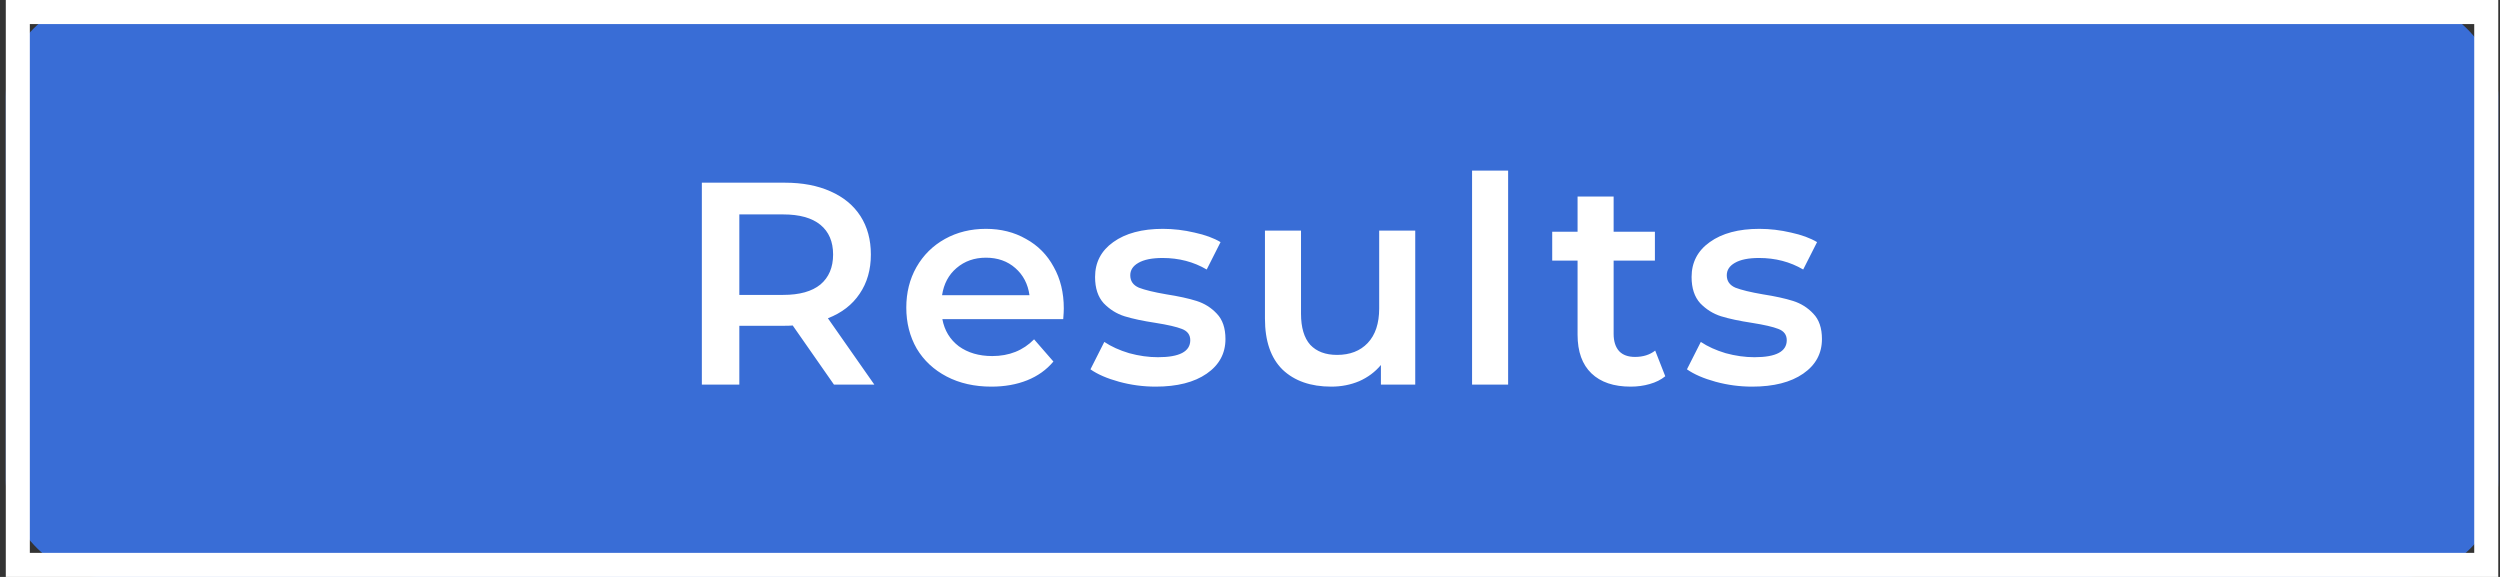 <svg width="104" height="24" viewBox="0 0 104 24" fill="none" xmlns="http://www.w3.org/2000/svg">
<rect x="0" y="0" width="104" height="24" fill="#333333" stroke="none"/>
<rect x="0.241" width="103.687" height="24" rx="4" fill="#3B7CFF" fill-opacity="0.8"/>
<path d="M34.693 16L32.977 13.54C32.904 13.548 32.797 13.552 32.653 13.552H30.756V16H29.197V7.6H32.653C33.38 7.6 34.013 7.72 34.548 7.96C35.093 8.2 35.508 8.544 35.797 8.992C36.084 9.44 36.228 9.972 36.228 10.588C36.228 11.22 36.072 11.764 35.761 12.22C35.456 12.676 35.017 13.016 34.441 13.24L36.373 16H34.693ZM34.657 10.588C34.657 10.052 34.48 9.64 34.129 9.352C33.776 9.064 33.261 8.92 32.581 8.92H30.756V12.268H32.581C33.261 12.268 33.776 12.124 34.129 11.836C34.48 11.54 34.657 11.124 34.657 10.588ZM44.254 12.832C44.254 12.936 44.246 13.084 44.23 13.276H39.202C39.29 13.748 39.518 14.124 39.886 14.404C40.262 14.676 40.726 14.812 41.278 14.812C41.982 14.812 42.562 14.58 43.018 14.116L43.822 15.04C43.534 15.384 43.17 15.644 42.73 15.82C42.29 15.996 41.794 16.084 41.242 16.084C40.538 16.084 39.918 15.944 39.382 15.664C38.846 15.384 38.43 14.996 38.134 14.5C37.846 13.996 37.702 13.428 37.702 12.796C37.702 12.172 37.842 11.612 38.122 11.116C38.41 10.612 38.806 10.22 39.31 9.94C39.814 9.66 40.382 9.52 41.014 9.52C41.638 9.52 42.194 9.66 42.682 9.94C43.178 10.212 43.562 10.6 43.834 11.104C44.114 11.6 44.254 12.176 44.254 12.832ZM41.014 10.72C40.534 10.72 40.126 10.864 39.79 11.152C39.462 11.432 39.262 11.808 39.19 12.28H42.826C42.762 11.816 42.566 11.44 42.238 11.152C41.91 10.864 41.502 10.72 41.014 10.72ZM48.075 16.084C47.555 16.084 47.047 16.016 46.551 15.88C46.055 15.744 45.659 15.572 45.363 15.364L45.939 14.224C46.227 14.416 46.571 14.572 46.971 14.692C47.379 14.804 47.779 14.86 48.171 14.86C49.067 14.86 49.515 14.624 49.515 14.152C49.515 13.928 49.399 13.772 49.167 13.684C48.943 13.596 48.579 13.512 48.075 13.432C47.547 13.352 47.115 13.26 46.779 13.156C46.451 13.052 46.163 12.872 45.915 12.616C45.675 12.352 45.555 11.988 45.555 11.524C45.555 10.916 45.807 10.432 46.311 10.072C46.823 9.704 47.511 9.52 48.375 9.52C48.815 9.52 49.255 9.572 49.695 9.676C50.135 9.772 50.495 9.904 50.775 10.072L50.199 11.212C49.655 10.892 49.043 10.732 48.363 10.732C47.923 10.732 47.587 10.8 47.355 10.936C47.131 11.064 47.019 11.236 47.019 11.452C47.019 11.692 47.139 11.864 47.379 11.968C47.627 12.064 48.007 12.156 48.519 12.244C49.031 12.324 49.451 12.416 49.779 12.52C50.107 12.624 50.387 12.8 50.619 13.048C50.859 13.296 50.979 13.648 50.979 14.104C50.979 14.704 50.719 15.184 50.199 15.544C49.679 15.904 48.971 16.084 48.075 16.084ZM58.874 9.592V16H57.446V15.184C57.206 15.472 56.906 15.696 56.546 15.856C56.186 16.008 55.798 16.084 55.382 16.084C54.526 16.084 53.85 15.848 53.354 15.376C52.866 14.896 52.622 14.188 52.622 13.252V9.592H54.122V13.048C54.122 13.624 54.25 14.056 54.506 14.344C54.77 14.624 55.142 14.764 55.622 14.764C56.158 14.764 56.582 14.6 56.894 14.272C57.214 13.936 57.374 13.456 57.374 12.832V9.592H58.874ZM61.238 7.096H62.738V16H61.238V7.096ZM69.275 15.652C69.1 15.796 68.883 15.904 68.627 15.976C68.379 16.048 68.115 16.084 67.835 16.084C67.132 16.084 66.588 15.9 66.204 15.532C65.82 15.164 65.627 14.628 65.627 13.924V10.84H64.572V9.64H65.627V8.176H67.127V9.64H68.844V10.84H67.127V13.888C67.127 14.2 67.204 14.44 67.356 14.608C67.507 14.768 67.728 14.848 68.016 14.848C68.352 14.848 68.632 14.76 68.856 14.584L69.275 15.652ZM72.889 16.084C72.37 16.084 71.862 16.016 71.365 15.88C70.87 15.744 70.474 15.572 70.177 15.364L70.754 14.224C71.041 14.416 71.385 14.572 71.785 14.692C72.194 14.804 72.594 14.86 72.986 14.86C73.882 14.86 74.329 14.624 74.329 14.152C74.329 13.928 74.213 13.772 73.981 13.684C73.757 13.596 73.394 13.512 72.889 13.432C72.362 13.352 71.93 13.26 71.594 13.156C71.266 13.052 70.978 12.872 70.73 12.616C70.49 12.352 70.37 11.988 70.37 11.524C70.37 10.916 70.621 10.432 71.126 10.072C71.638 9.704 72.326 9.52 73.189 9.52C73.629 9.52 74.07 9.572 74.51 9.676C74.95 9.772 75.309 9.904 75.59 10.072L75.013 11.212C74.469 10.892 73.858 10.732 73.177 10.732C72.737 10.732 72.401 10.8 72.169 10.936C71.945 11.064 71.834 11.236 71.834 11.452C71.834 11.692 71.954 11.864 72.194 11.968C72.442 12.064 72.822 12.156 73.334 12.244C73.846 12.324 74.266 12.416 74.594 12.52C74.921 12.624 75.201 12.8 75.433 13.048C75.674 13.296 75.793 13.648 75.793 14.104C75.793 14.704 75.534 15.184 75.013 15.544C74.493 15.904 73.785 16.084 72.889 16.084Z" fill="white"/>
<rect x="0.741" y="0.5" width="102.687" height="23" stroke="white"/>
</svg>
